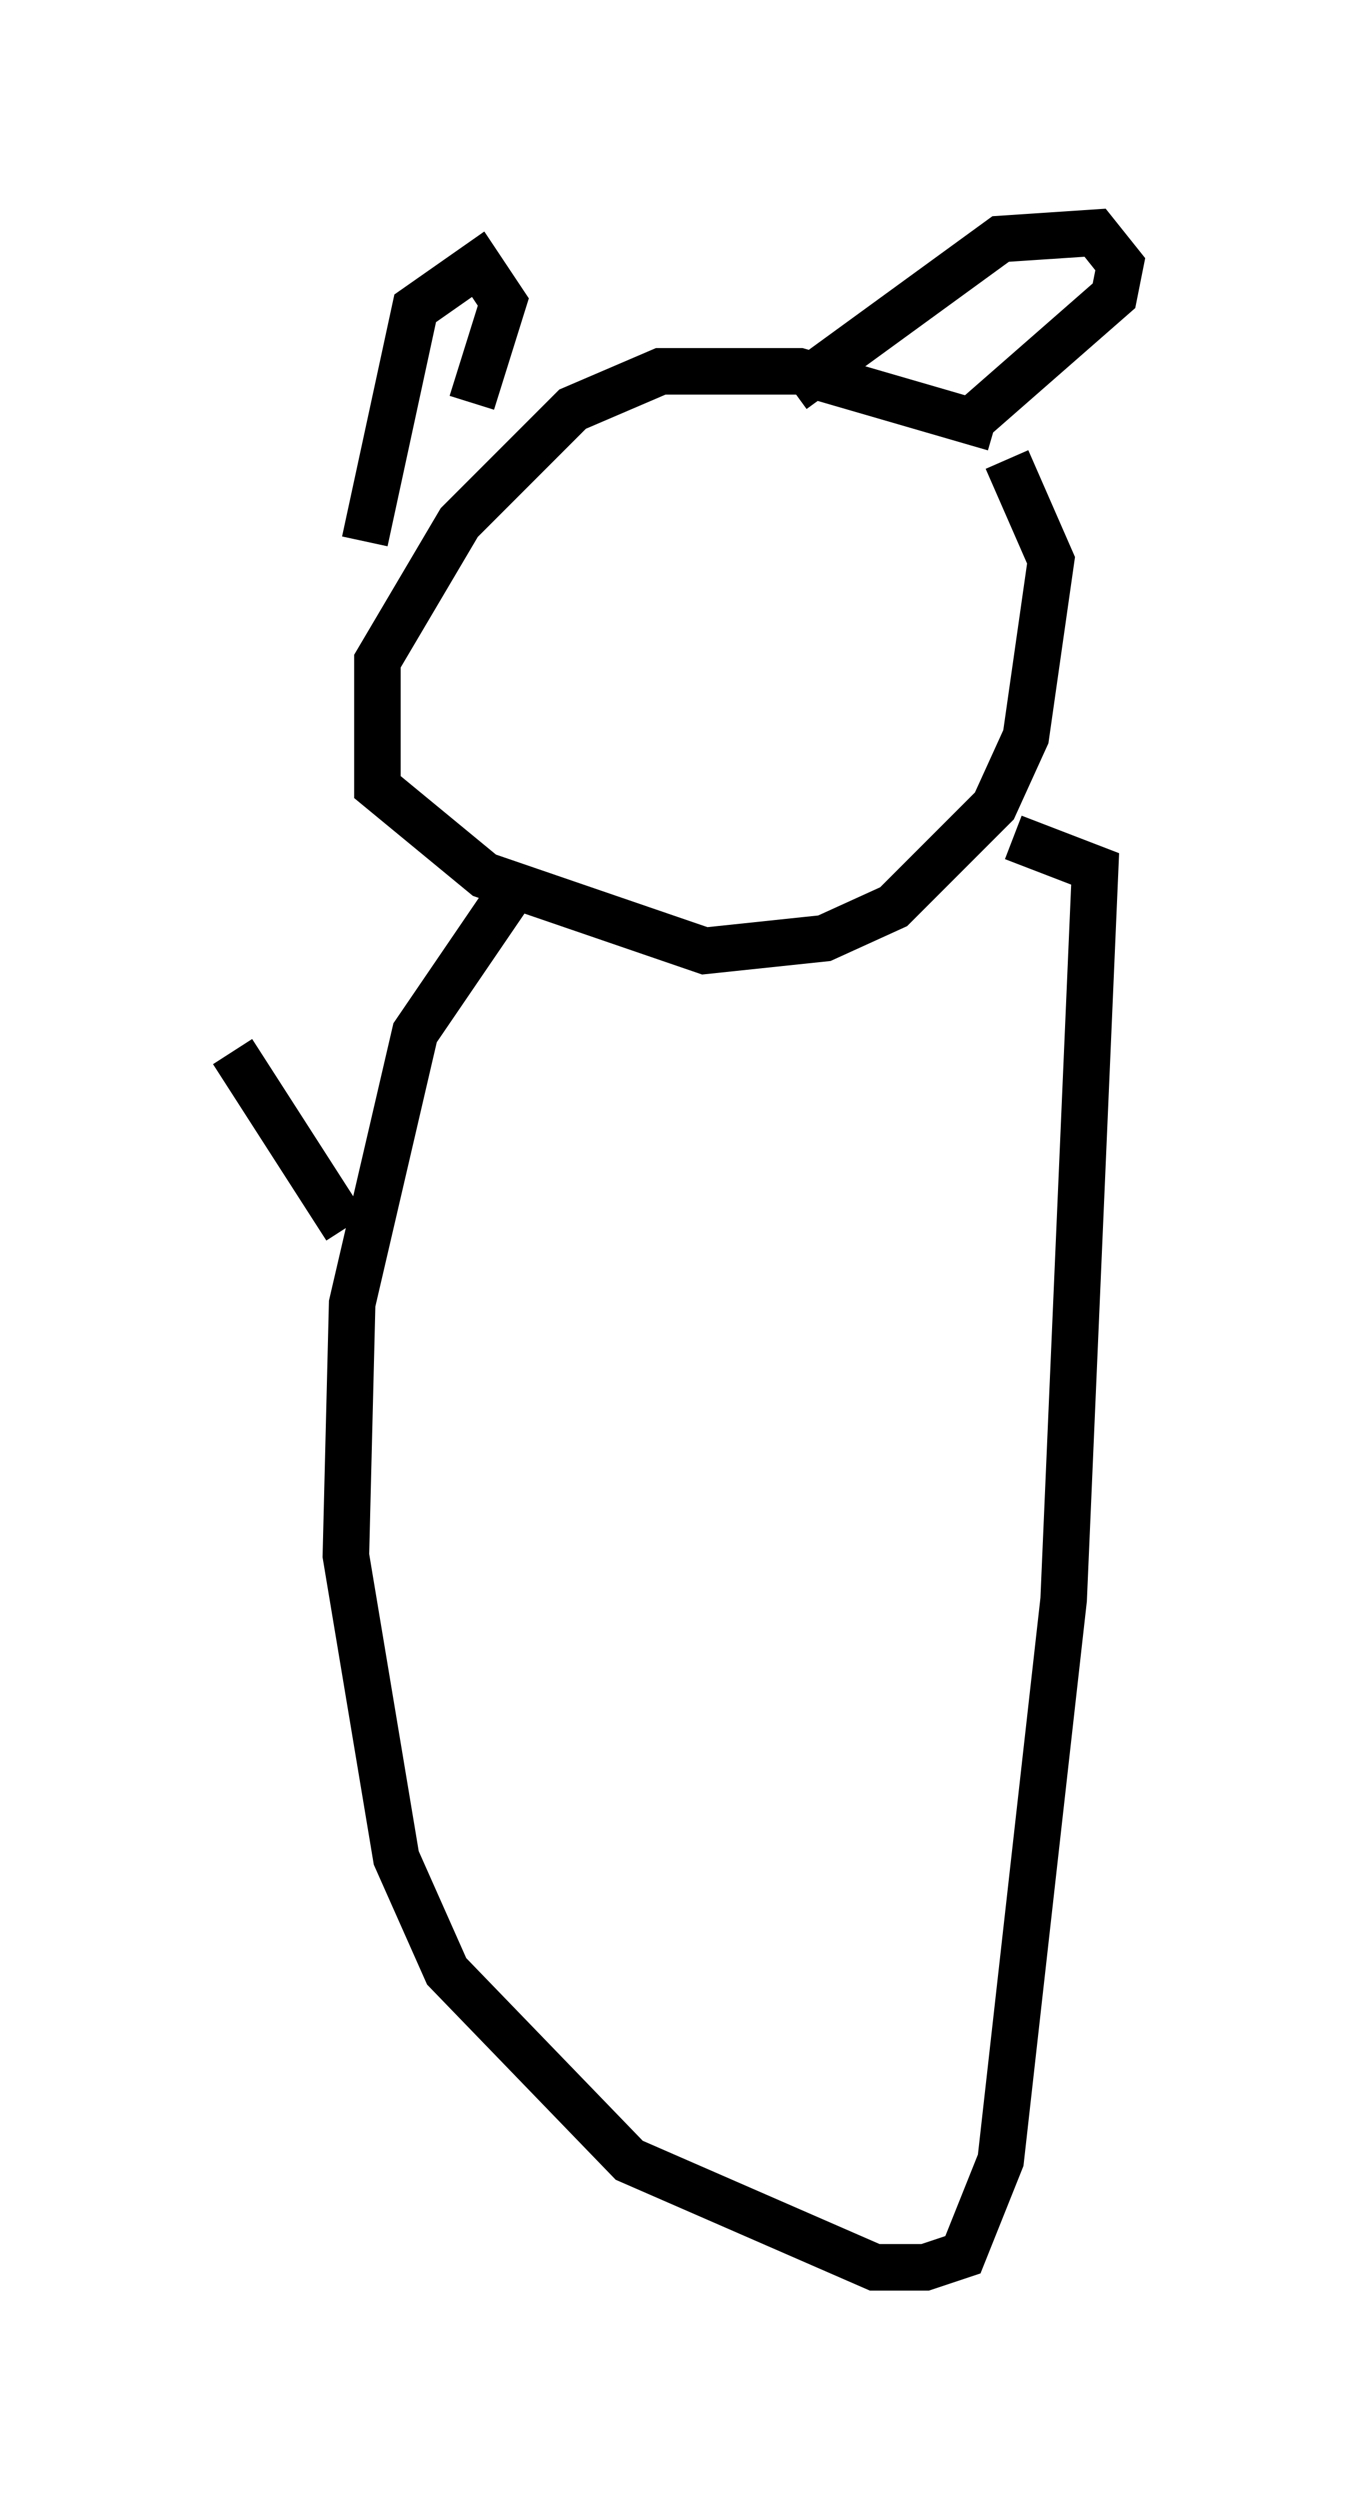 <?xml version="1.0" encoding="utf-8" ?>
<svg baseProfile="full" height="53.707" version="1.1" width="29.08" xmlns="http://www.w3.org/2000/svg" xmlns:ev="http://www.w3.org/2001/xml-events" xmlns:xlink="http://www.w3.org/1999/xlink"><defs /><rect fill="white" height="53.707" width="29.08" x="0" y="0" /><path d="M23.538, 10.819 m-2.165, -1.624 l-4.195, -1.218 -2.977, 0.0 l-1.894, 0.812 -2.436, 2.436 l-1.759, 2.977 0.0, 2.706 l2.3, 1.894 4.736, 1.624 l2.571, -0.271 1.488, -0.677 l2.165, -2.165 0.677, -1.488 l0.541, -3.789 -0.947, -2.165 m-13.802, 1.759 l1.083, -5.007 1.353, -0.947 l0.541, 0.812 -0.677, 2.165 m6.901, -0.271 l4.465, -3.248 2.03, -0.135 l0.541, 0.677 -0.135, 0.677 l-3.248, 2.842 m-9.743, 10.013 l-2.03, 2.977 -1.353, 5.819 l-0.135, 5.413 1.083, 6.495 l1.083, 2.436 3.924, 4.059 l5.277, 2.3 1.083, 0.0 l0.812, -0.271 0.812, -2.03 l1.353, -12.043 0.677, -15.697 l-1.759, -0.677 m-14.344, 8.39 l-2.436, -3.789 " fill="none" stroke="black" stroke-width="1" /></svg>